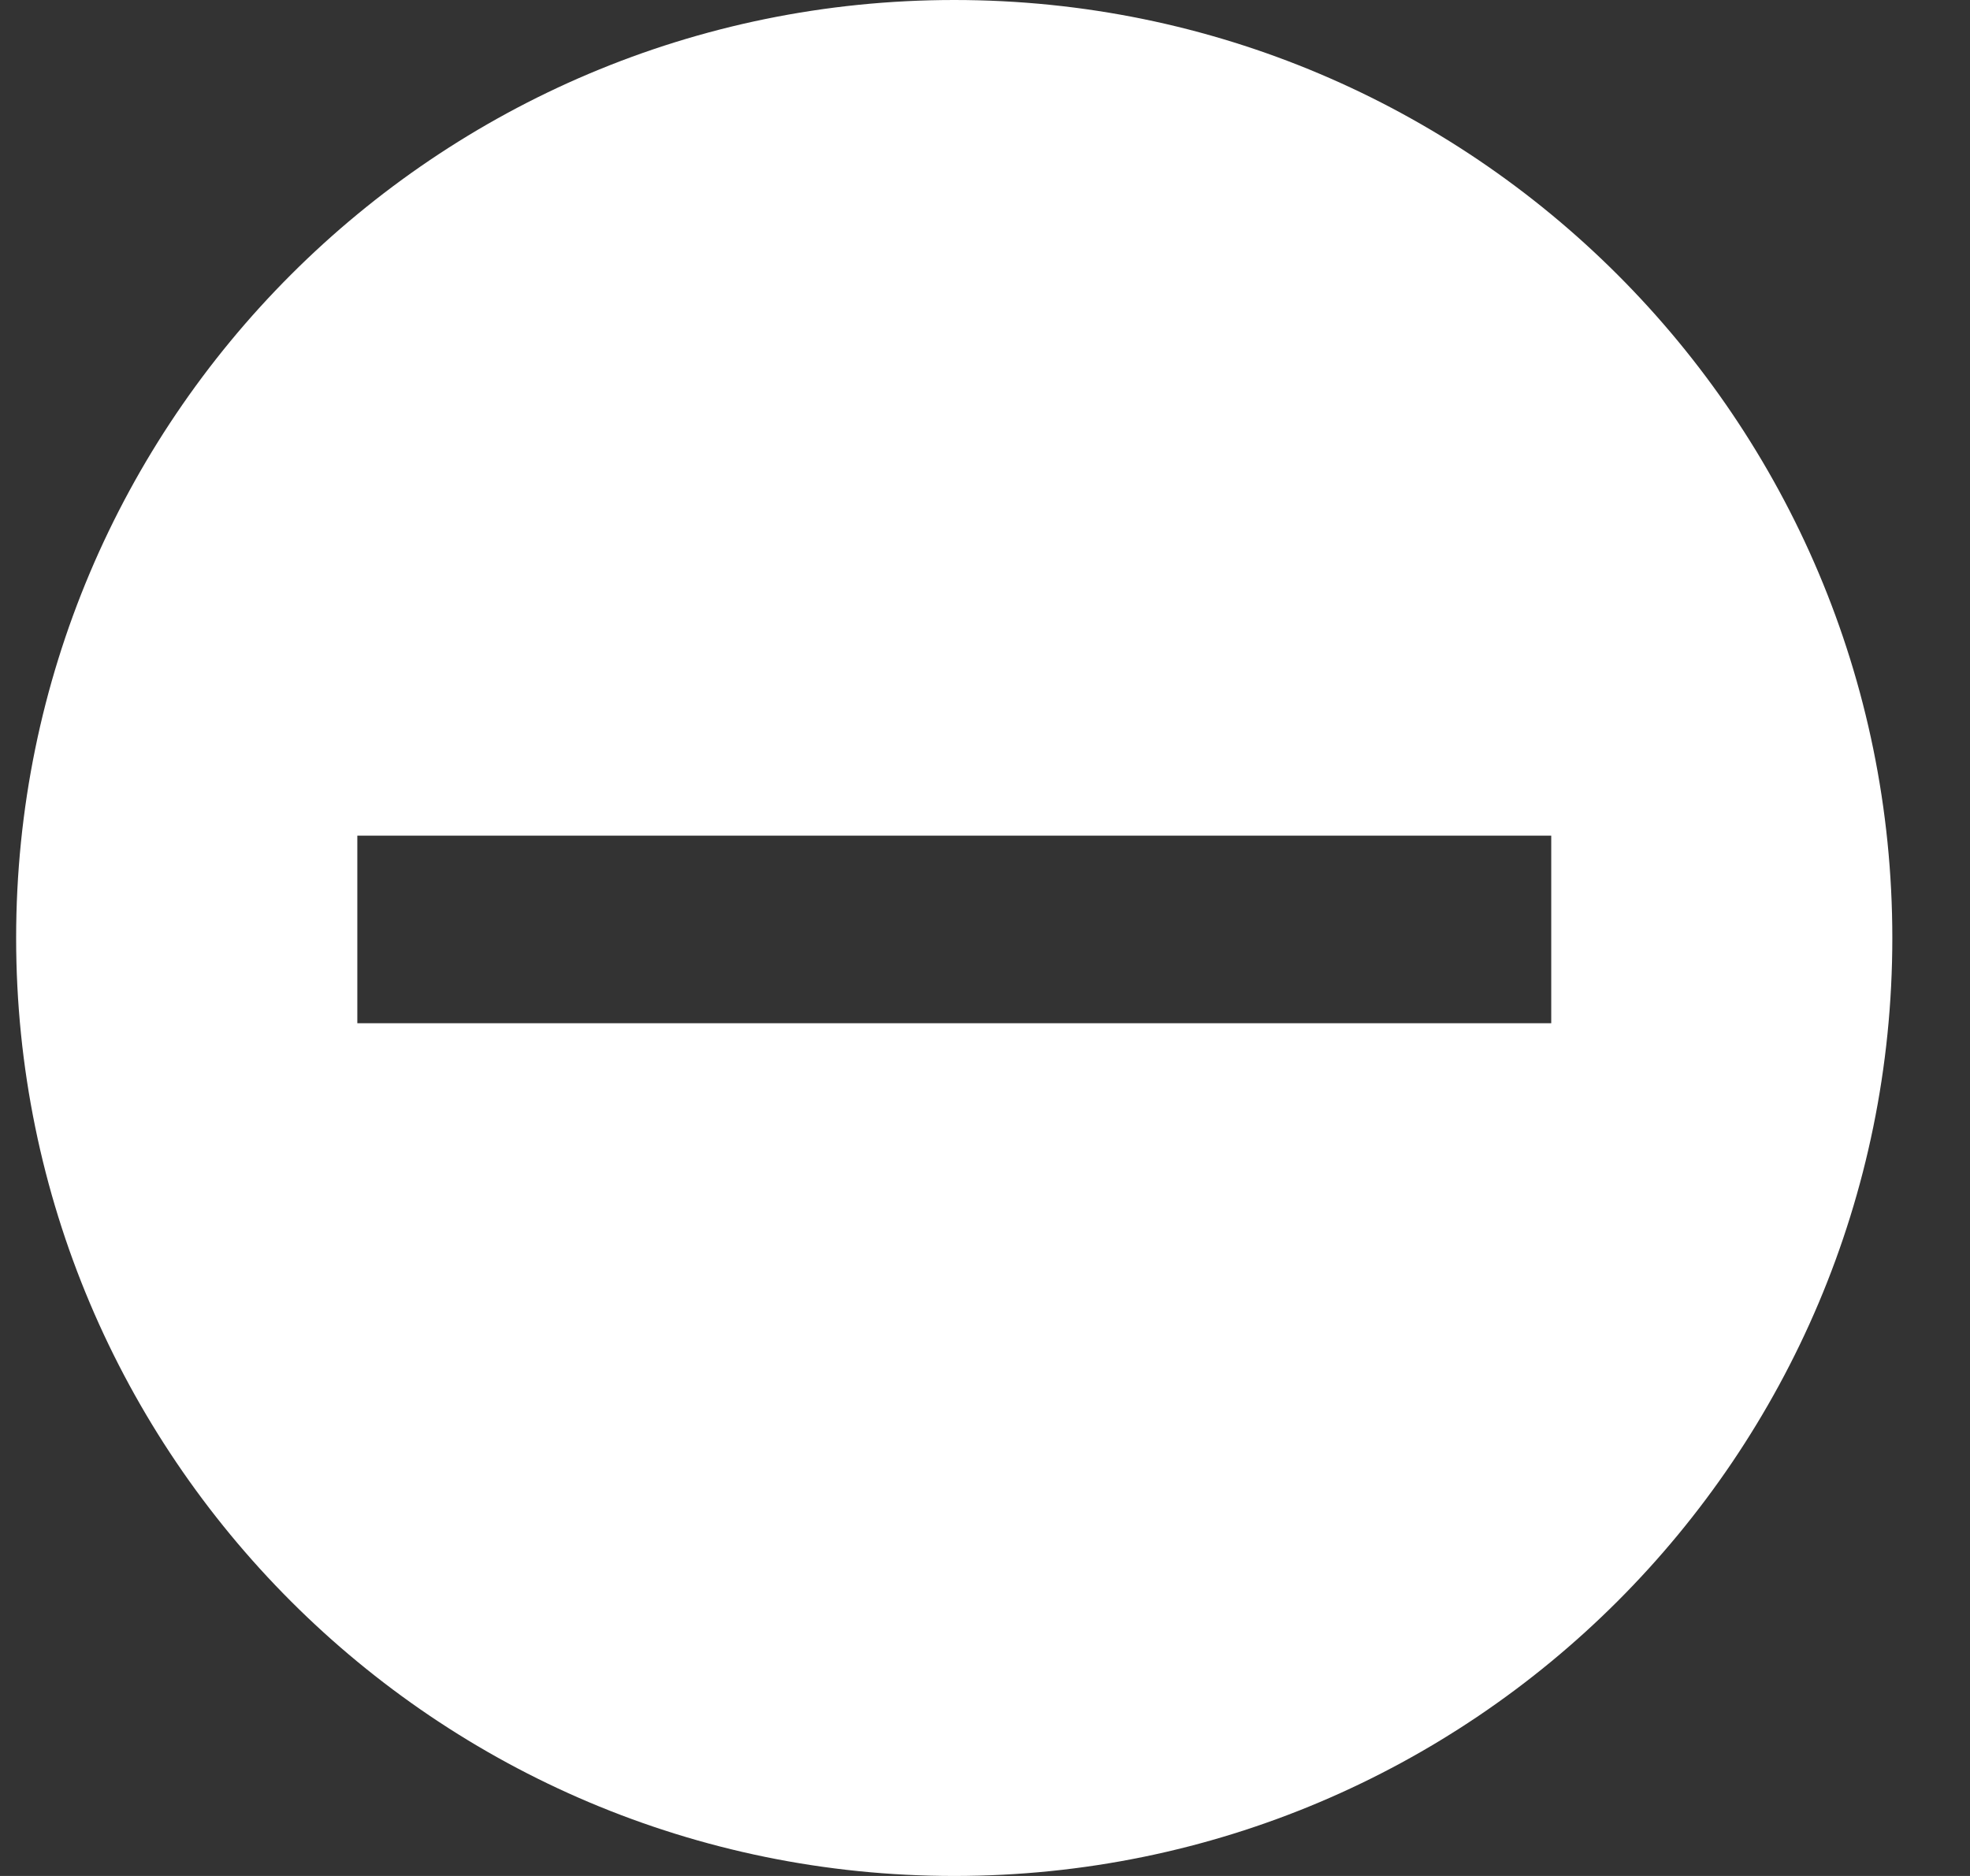 <svg width="21" height="20" viewBox="0 0 21 20" fill="none" xmlns="http://www.w3.org/2000/svg">
<rect x="0" y="0" width="21" height="20" fill="#333333" stroke="none"/>
<path fill-rule="evenodd" clip-rule="evenodd" d="M10.172 20C15.695 20 20.172 15.523 20.172 10C20.172 4.477 15.695 0 10.172 0C4.649 0 0.172 4.477 0.172 10C0.172 15.523 4.649 20 10.172 20ZM4.809 8.909H3.809V10.909H4.809H15.536H16.536V8.909H15.536H4.809Z" fill="white"/>
</svg>
